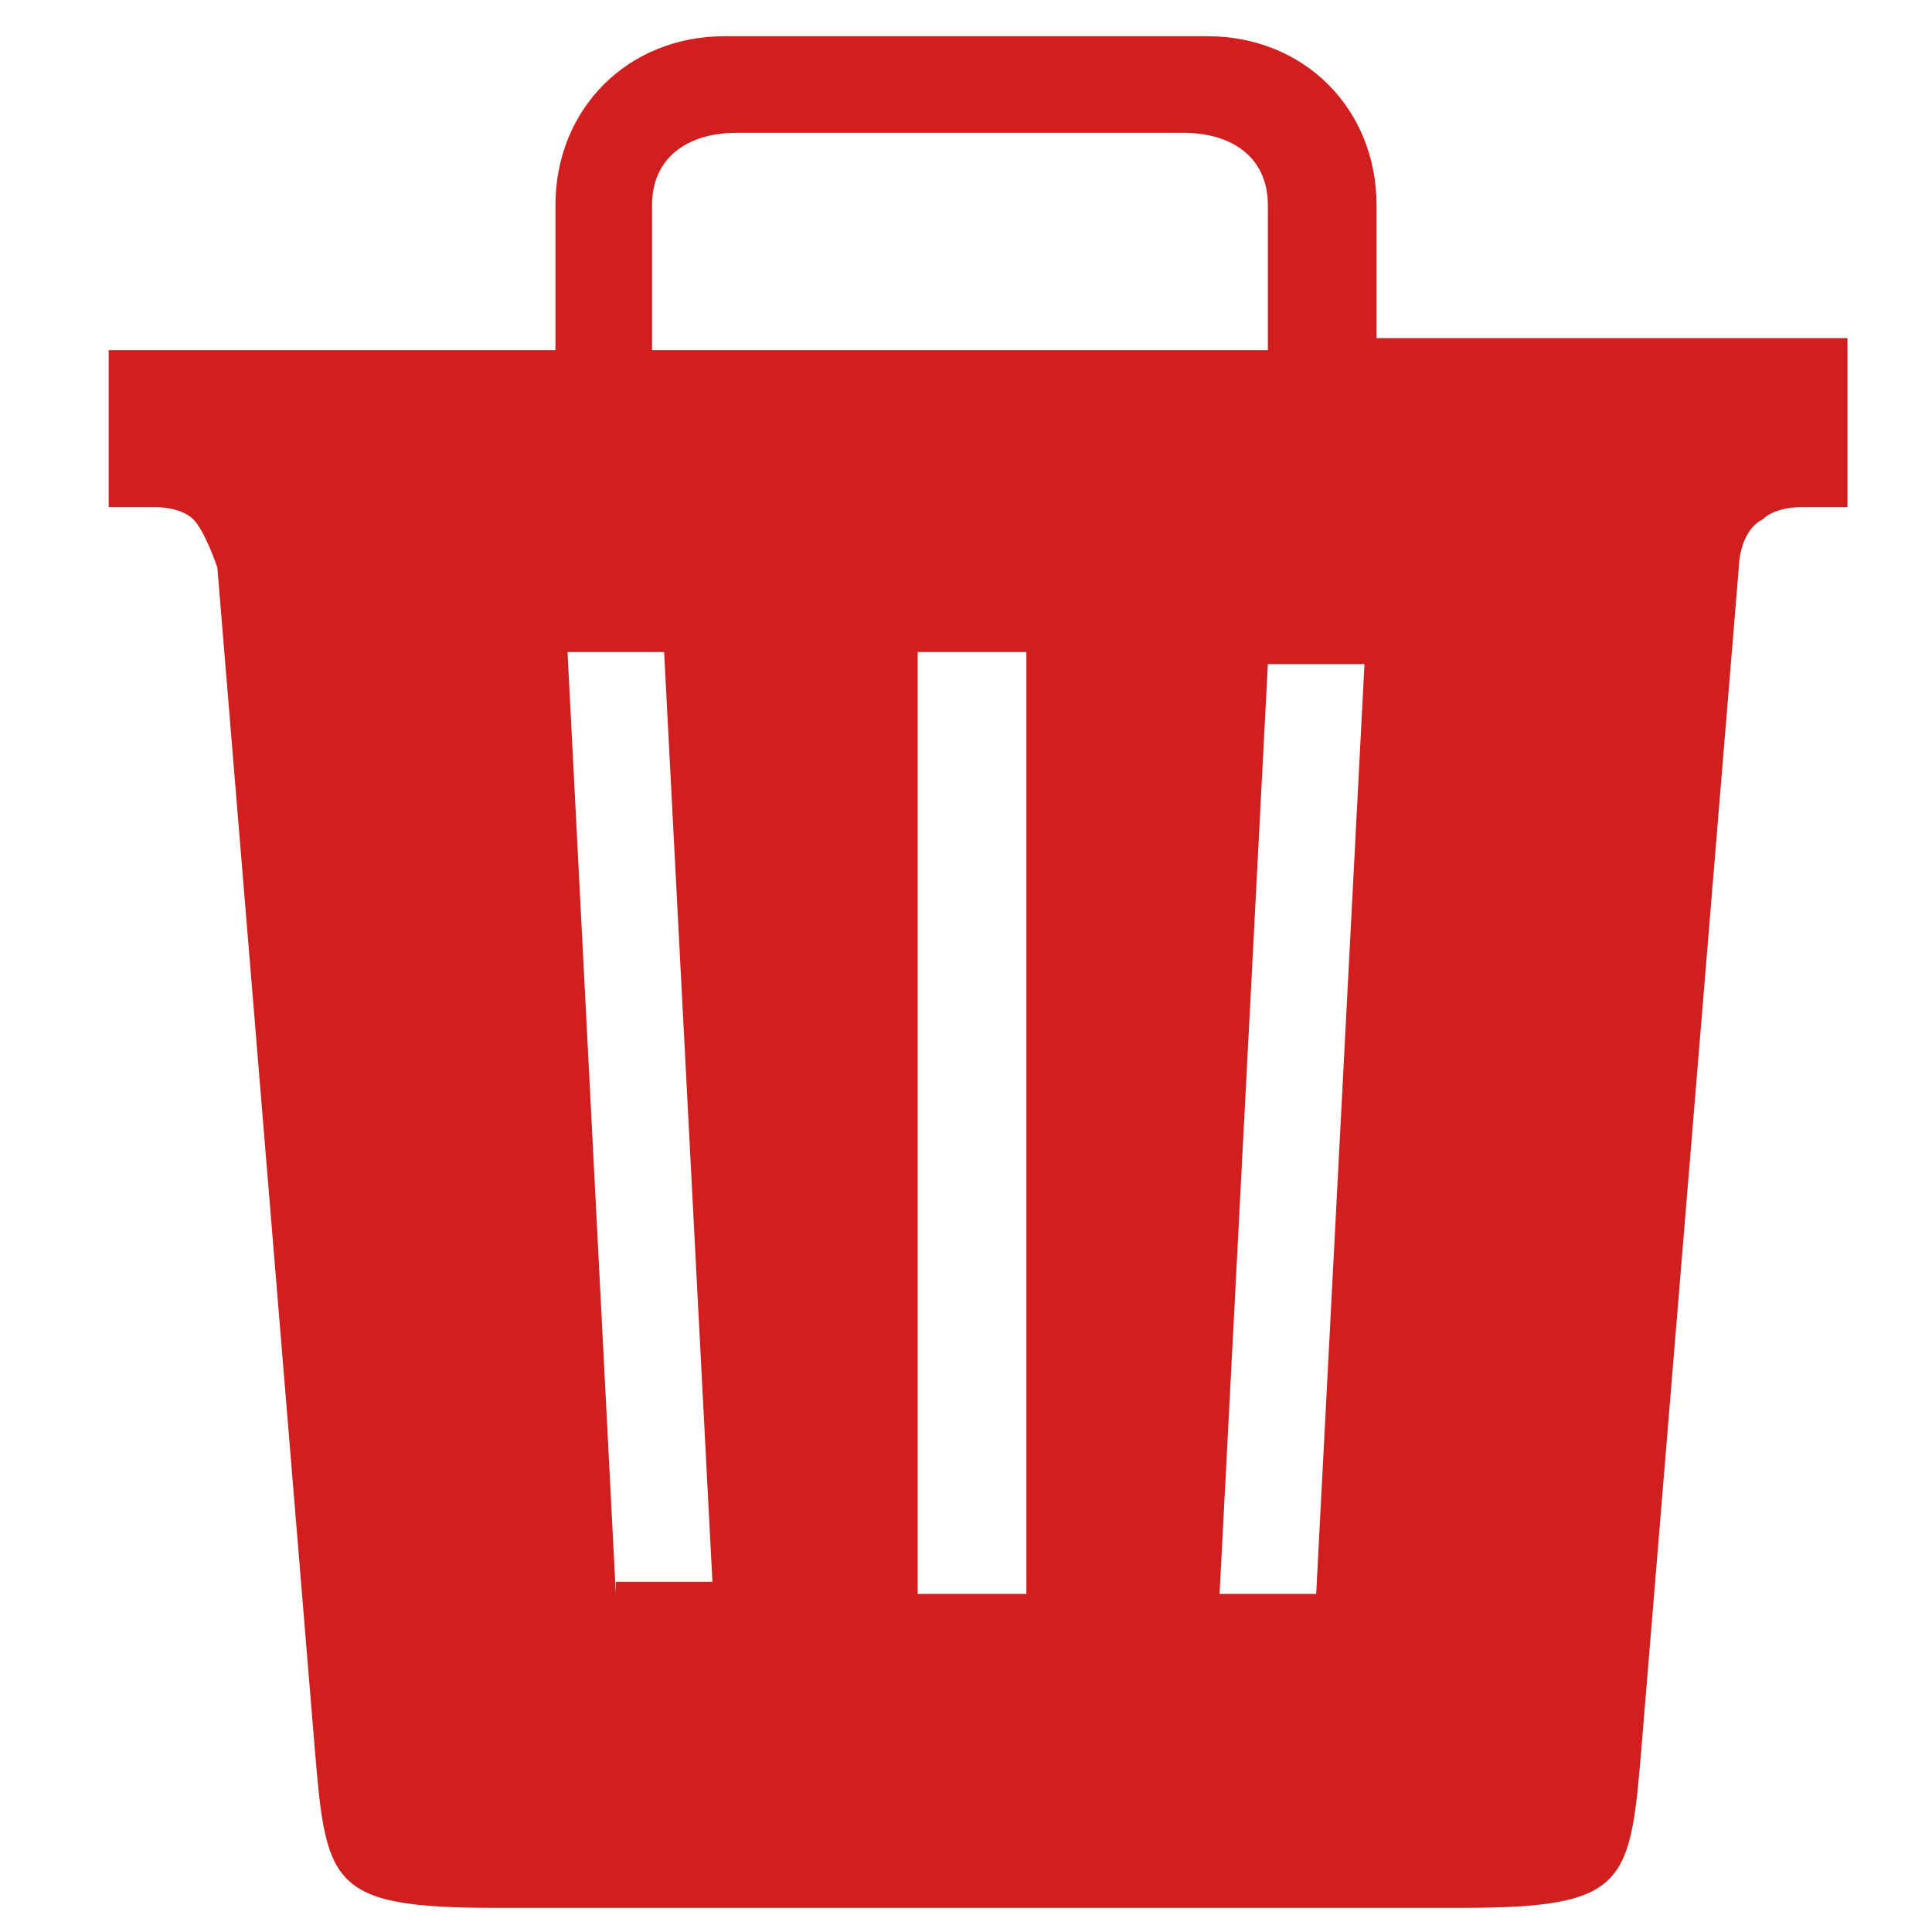 <?xml version="1.0" encoding="utf-8"?>
<!-- Generator: Adobe Illustrator 26.3.1, SVG Export Plug-In . SVG Version: 6.00 Build 0)  -->
<svg version="1.1" id="Layer_1" xmlns="http://www.w3.org/2000/svg" xmlns:xlink="http://www.w3.org/1999/xlink" x="0px" y="0px"
	 viewBox="0 0 16 16" style="enable-background:new 0 0 16 16;" xml:space="preserve">
<style type="text/css">
	.st0{fill:#D11E1E;}
</style>
<path class="st0" d="M11.4,2.8V1.7c0-0.8-0.6-1.4-1.4-1.4H6c-0.8,0-1.4,0.6-1.4,1.4v1.2H0.9v1.3h0.4c0,0,0.2,0,0.3,0.1
	c0.1,0.1,0.2,0.4,0.2,0.4l0.8,9.7c0.1,1.2,0.1,1.4,1.5,1.4h8c1.4,0,1.4-0.2,1.5-1.4l0.8-9.7c0,0,0-0.3,0.2-0.4
	c0.1-0.1,0.3-0.1,0.3-0.1h0.4V2.8L11.4,2.8L11.4,2.8z M5.4,1.7c0-0.4,0.3-0.6,0.7-0.6h3.7c0.4,0,0.7,0.2,0.7,0.6v1.2H5.4V1.7z
	 M5.1,13.2L4.7,5.4h0.8l0.4,7.7H5.1z M8.4,13.2H7.6V5.4h0.9V13.2z M10.9,13.2h-0.8l0.4-7.7h0.8L10.9,13.2z"/>
</svg>
